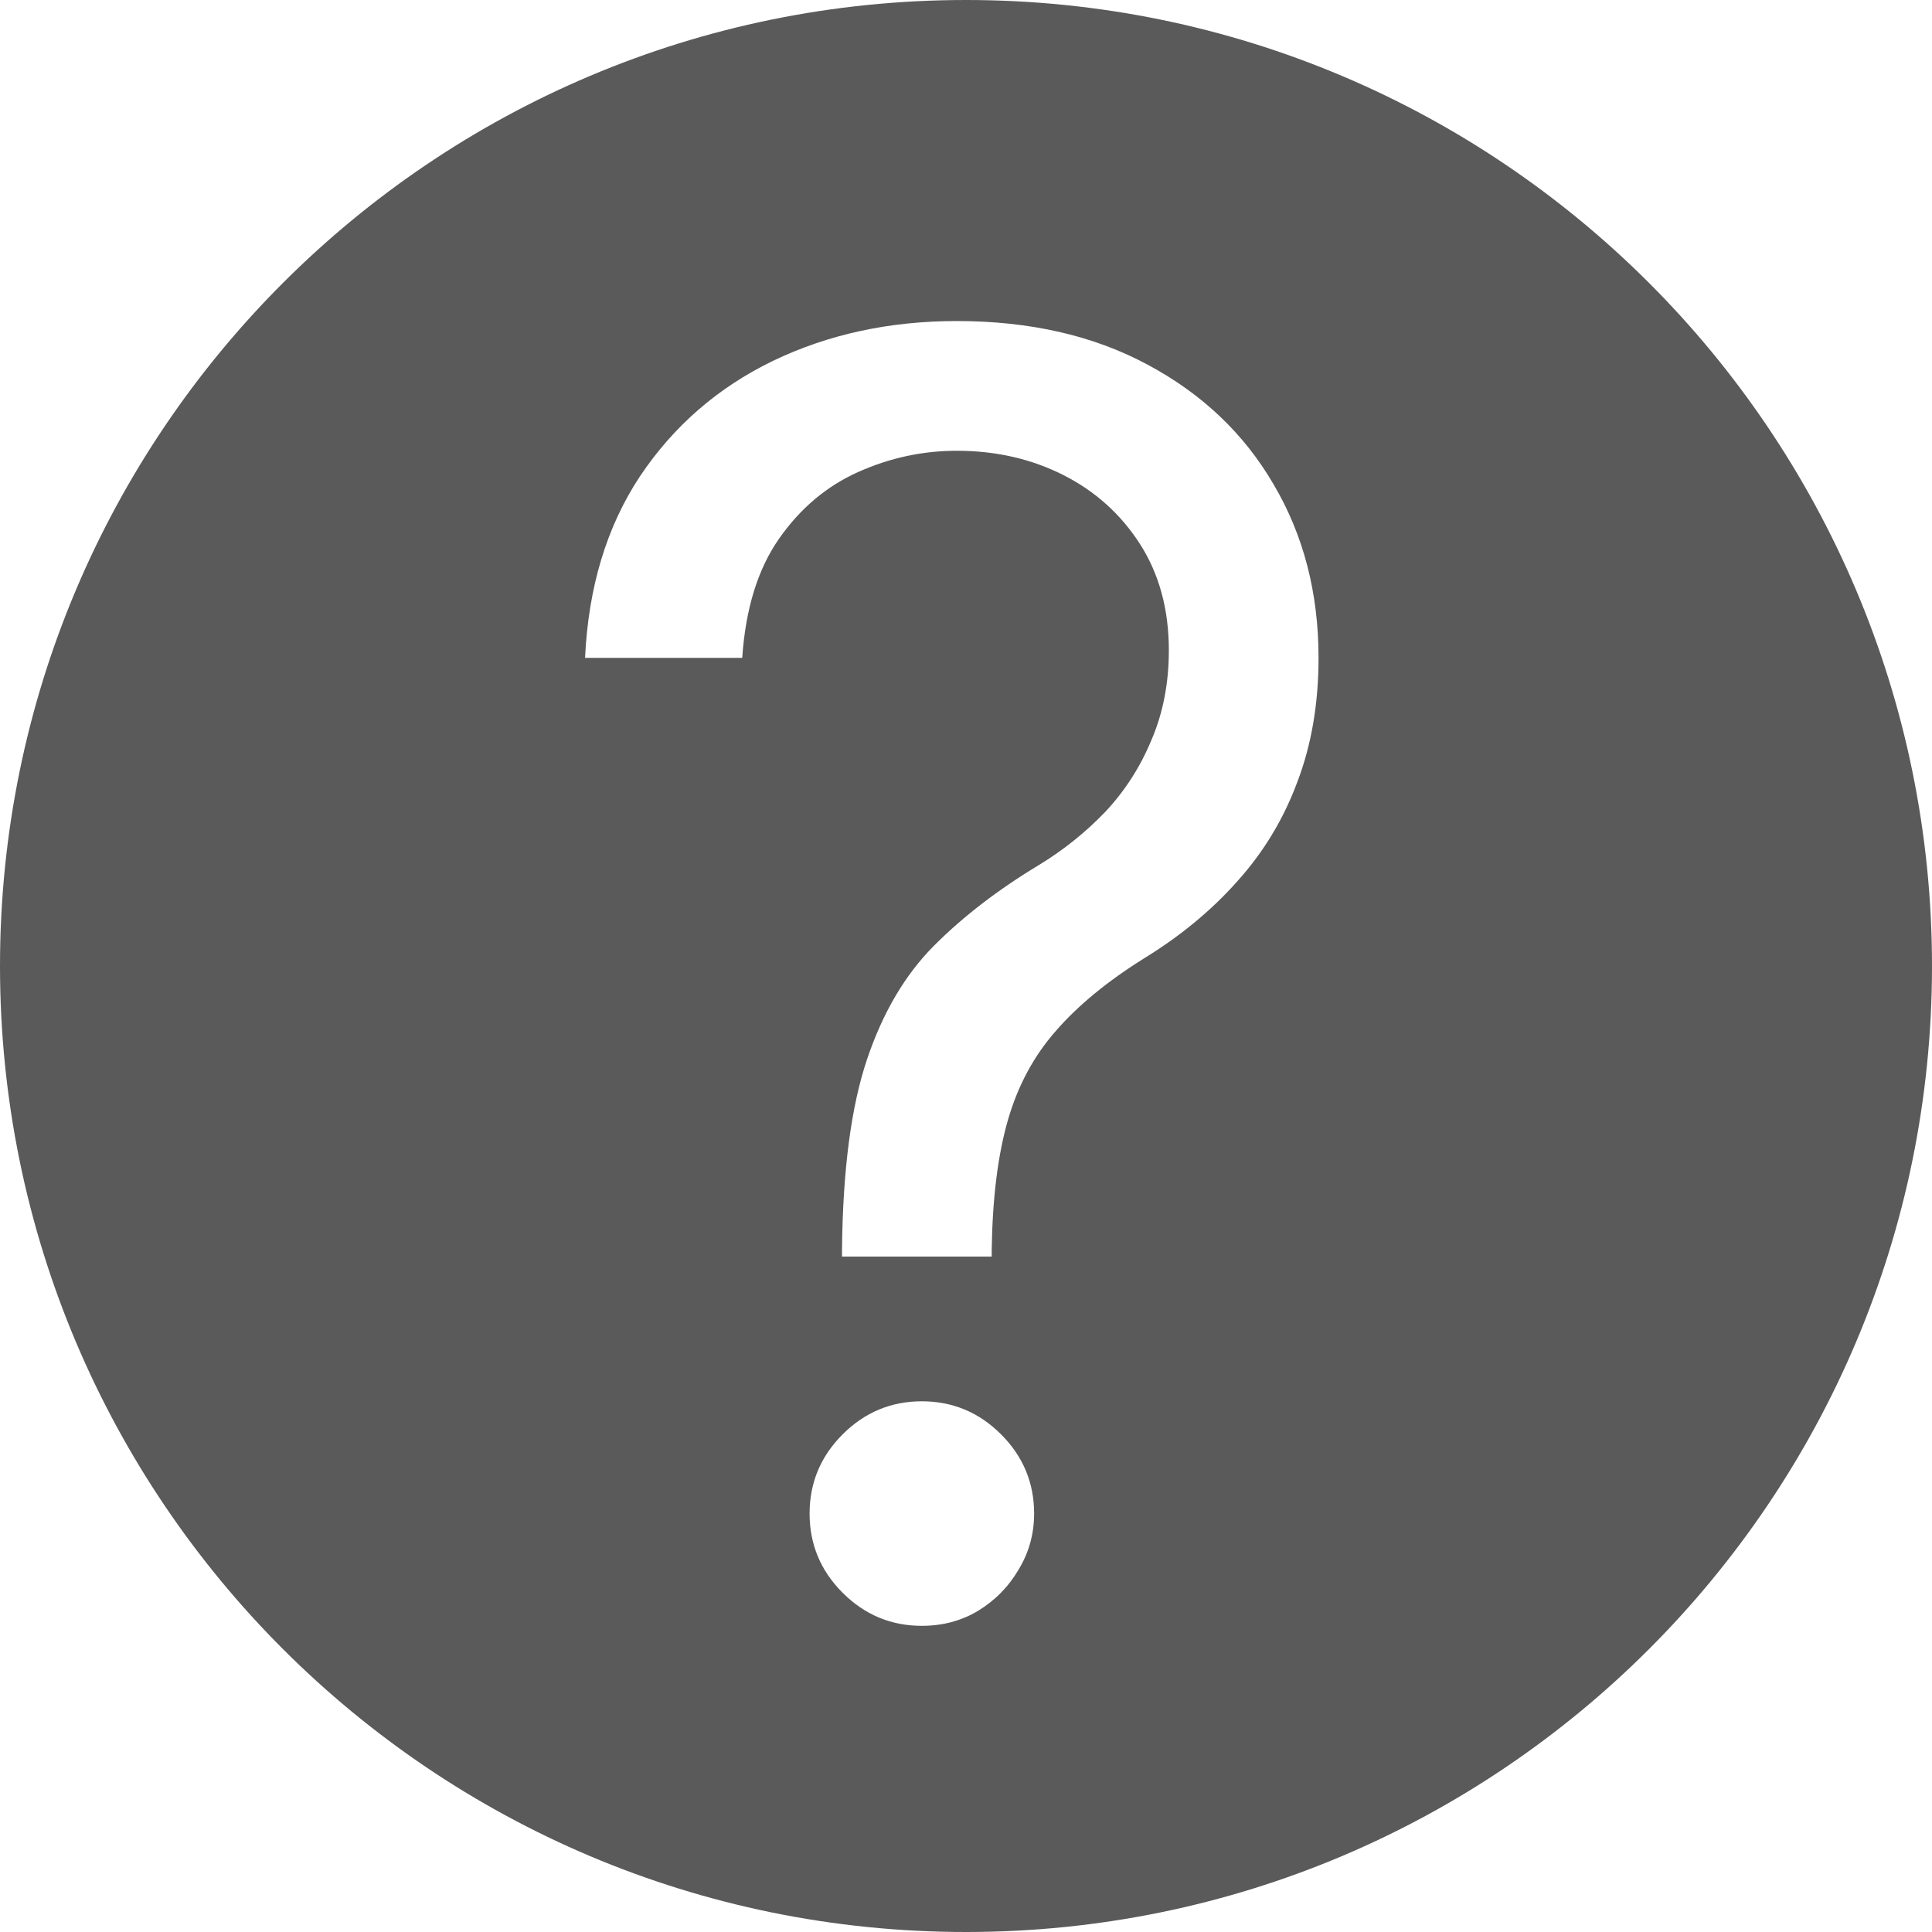 <svg width="165" height="165" viewBox="0 0 165 165" fill="none" xmlns="http://www.w3.org/2000/svg">
<path fill-rule="evenodd" clip-rule="evenodd" d="M82.5 0C36.937 0 0 36.937 0 82.5C0 128.063 36.937 165 82.5 165C128.063 165 165 128.063 165 82.5C165 36.937 128.063 0 82.5 0ZM71.912 106.679V107.318H84.696V106.679C84.767 102.276 85.228 98.6 86.081 95.653C86.933 92.705 88.3 90.166 90.183 88.035C92.064 85.869 94.568 83.81 97.693 81.856C100.818 79.939 103.481 77.737 105.683 75.251C107.92 72.766 109.625 69.942 110.797 66.782C112.004 63.621 112.608 60.088 112.608 56.182C112.608 50.642 111.33 45.706 108.773 41.373C106.251 37.041 102.665 33.632 98.013 31.146C93.397 28.66 87.963 27.418 81.713 27.418C75.96 27.418 70.722 28.554 65.999 30.827C61.312 33.099 57.53 36.384 54.653 40.681C51.812 44.978 50.25 50.145 49.966 56.182H63.389C63.673 51.992 64.721 48.6 66.532 46.008C68.343 43.416 70.598 41.516 73.297 40.308C75.996 39.101 78.801 38.497 81.713 38.497C85.051 38.497 88.087 39.19 90.822 40.575C93.556 41.959 95.74 43.93 97.374 46.487C99.007 49.044 99.824 52.062 99.824 55.543C99.824 58.348 99.327 60.905 98.332 63.213C97.374 65.521 96.06 67.563 94.391 69.339C92.722 71.079 90.839 72.588 88.744 73.867C85.264 75.962 82.281 78.252 79.795 80.738C77.31 83.224 75.392 86.473 74.043 90.486C72.693 94.499 71.983 99.896 71.912 106.679ZM71.965 136.029C73.847 137.911 76.102 138.852 78.73 138.852C80.506 138.852 82.103 138.426 83.524 137.574C84.98 136.686 86.134 135.514 86.986 134.058C87.874 132.602 88.318 131.004 88.318 129.264C88.318 126.636 87.377 124.381 85.495 122.499C83.613 120.617 81.358 119.676 78.73 119.676C76.102 119.676 73.847 120.617 71.965 122.499C70.083 124.381 69.142 126.636 69.142 129.264C69.142 131.892 70.083 134.147 71.965 136.029Z" fill="#5A5A5A"/>
</svg>
